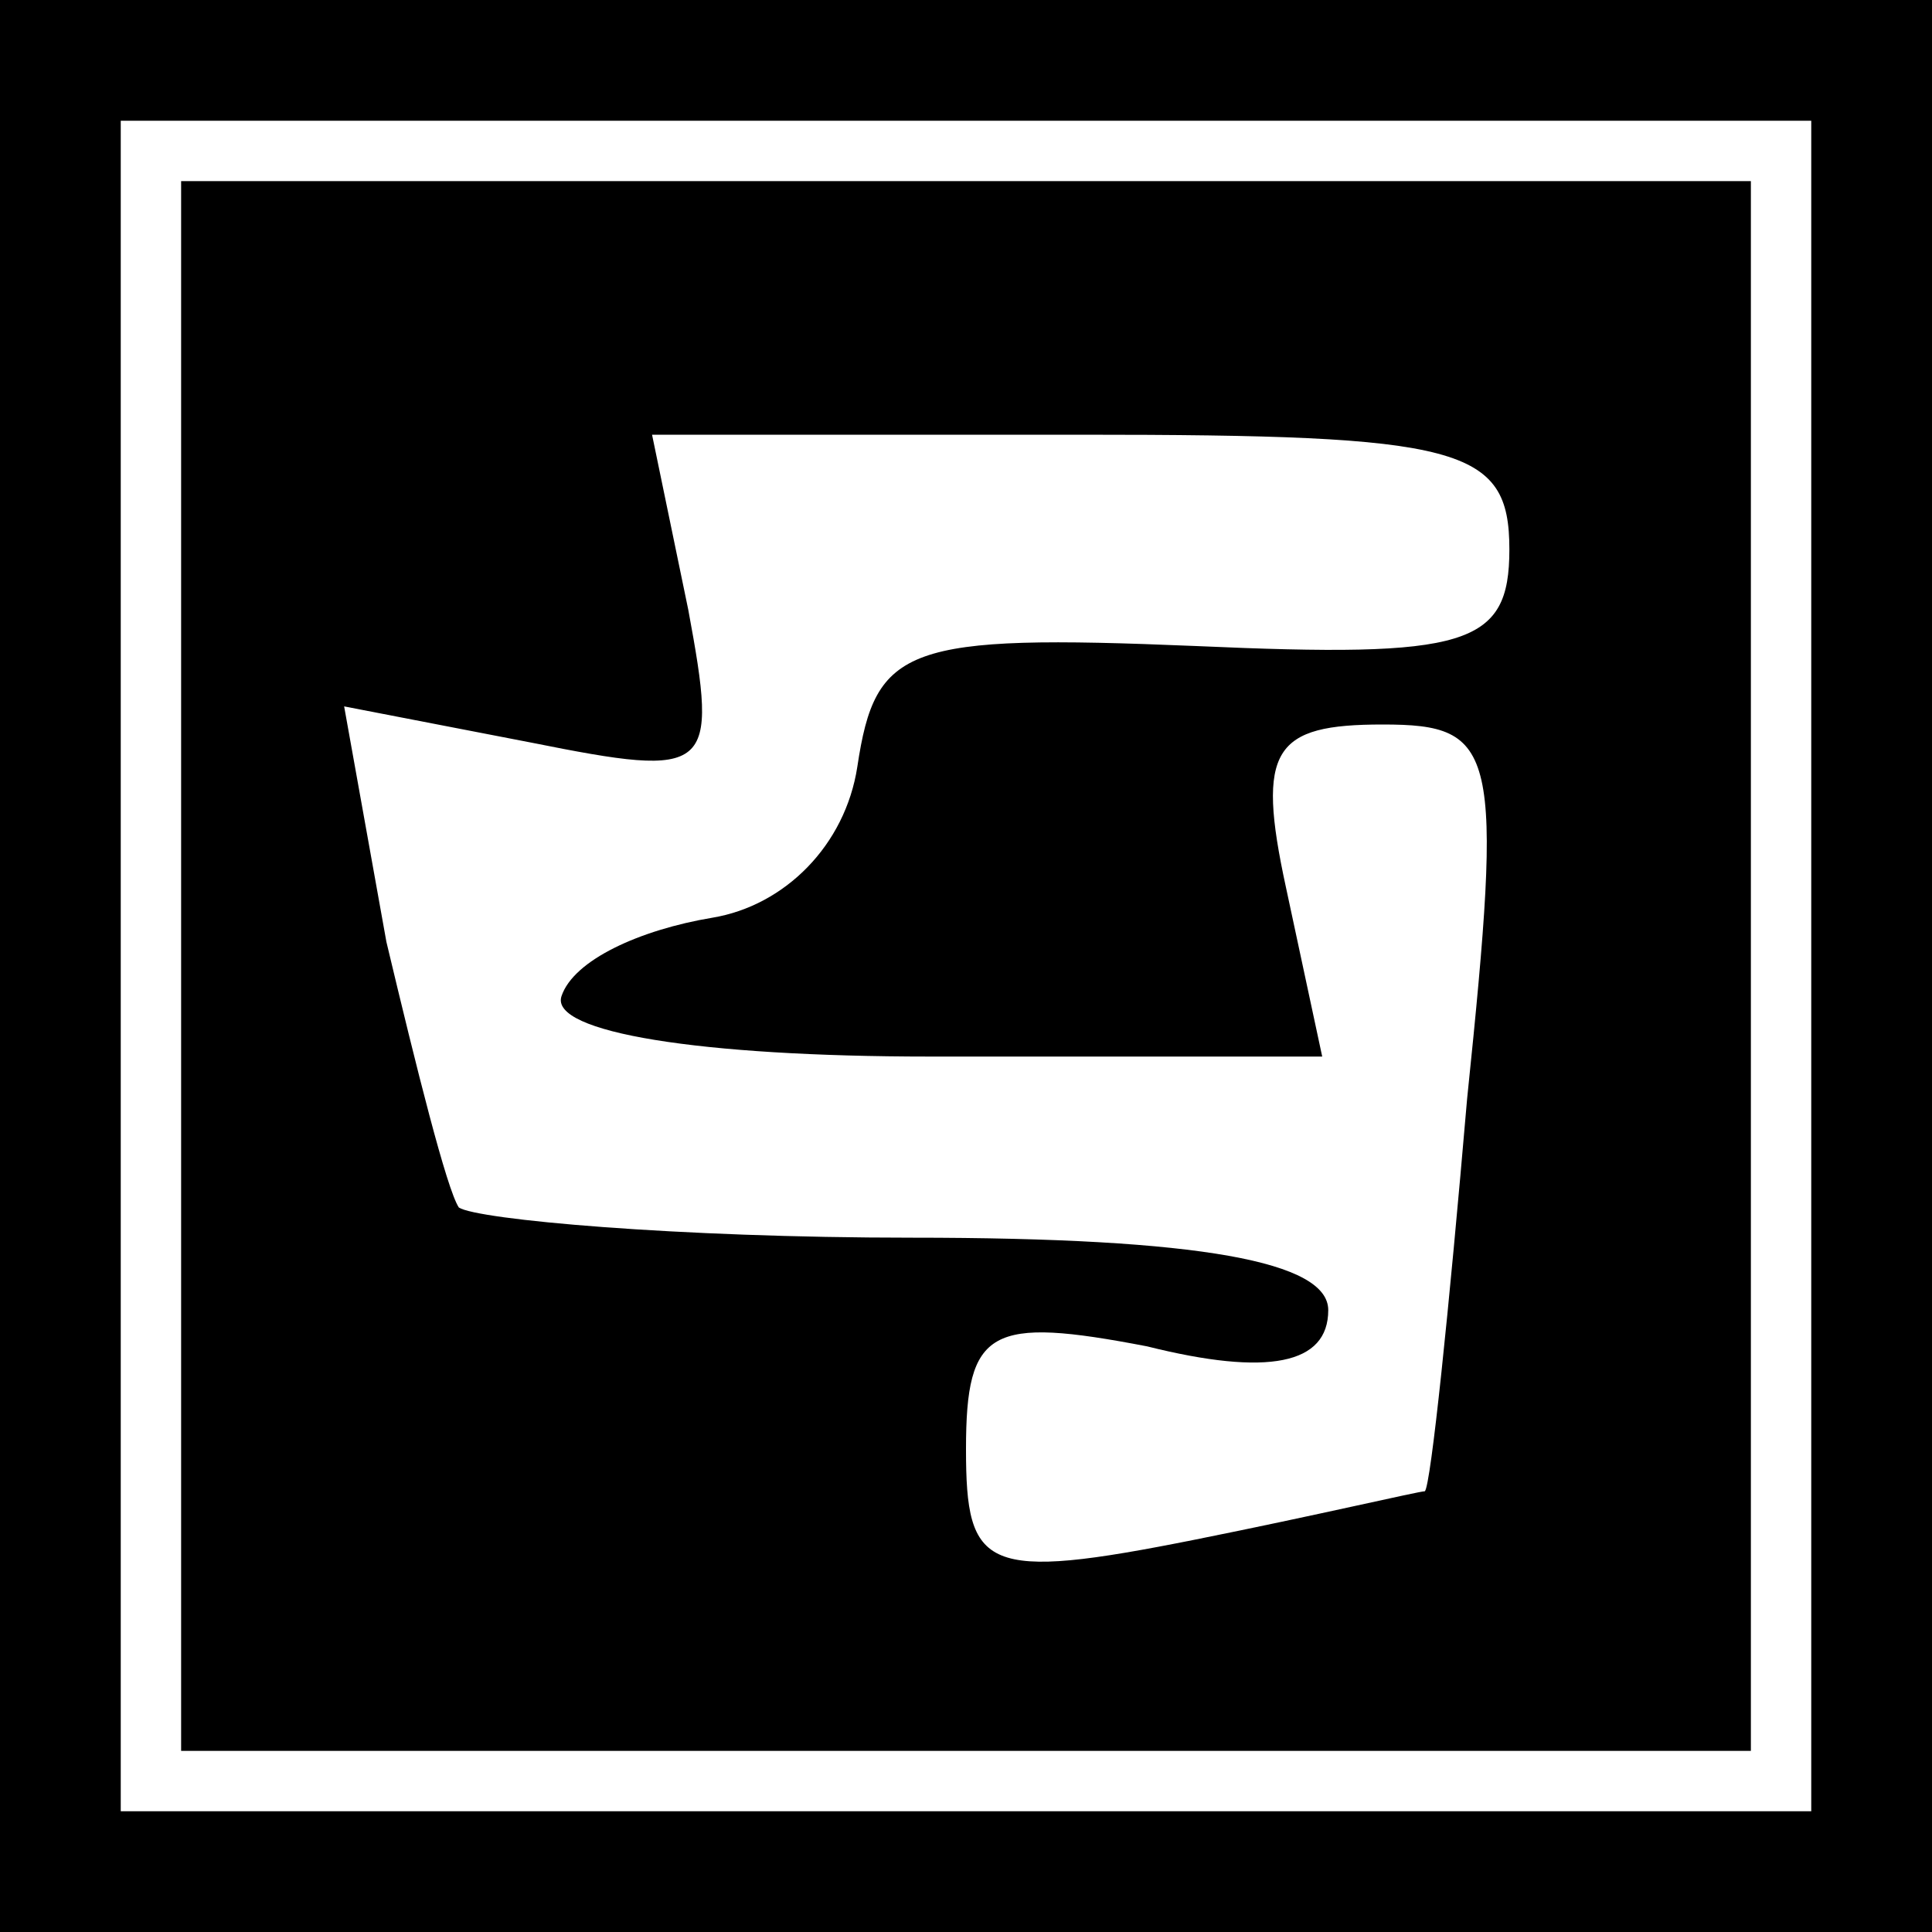 <?xml version="1.0" standalone="no"?>
<!DOCTYPE svg PUBLIC "-//W3C//DTD SVG 20010904//EN"
 "http://www.w3.org/TR/2001/REC-SVG-20010904/DTD/svg10.dtd">
<svg version="1.0" xmlns="http://www.w3.org/2000/svg"
 width="32pt" height="32pt" viewBox="0 0 32 32"
 preserveAspectRatio="xMidYMid meet">
<rect x="0" y="0" width="32" height="32" fill="#808080" stroke="none"/>
<g transform="translate(0,32) scale(0.1,-0.1)"
fill="#000000" stroke="none">
<path fill="#000000" stroke="none" d="M0 160 l0 -160 160 0 160 0 0 160 0
160 -160 0 -160 0 0 -160z"/>
<path fill="#ffffff" stroke="none" d="M300 160 l0 -140 -140 0 -140 0 0 140
0 140 140 0 140 0 0 -140z"/>
<path fill="#000000" stroke="none" d="M30 160 l0 -130 130 0 130 0 0 130 0
130 -130 0 -130 0 0 -130z"/>
<path fill="#ffffff" stroke="none" d="M250 229 c0 -16 -7 -18 -52 -16 -48 2
-53 0 -56 -20 -2 -13 -12 -23 -24 -25 -12 -2 -23 -7 -25 -13 -2 -6 23 -10 61
-10 l65 0 -6 28 c-5 23 -2 27 16 27 19 0 20 -4 14 -62 -3 -35 -6 -64 -7 -65
-1 0 -18 -4 -38 -8 -35 -7 -38 -5 -38 15 0 20 4 22 30 17 20 -5 30 -3 30 6 0
8 -21 12 -69 12 -39 0 -72 3 -75 5 -2 3 -7 23 -12 44 l-7 39 31 -6 c30 -6 31
-5 26 22 l-6 29 71 0 c63 0 71 -2 71 -19z"/>
</g>
</svg>
